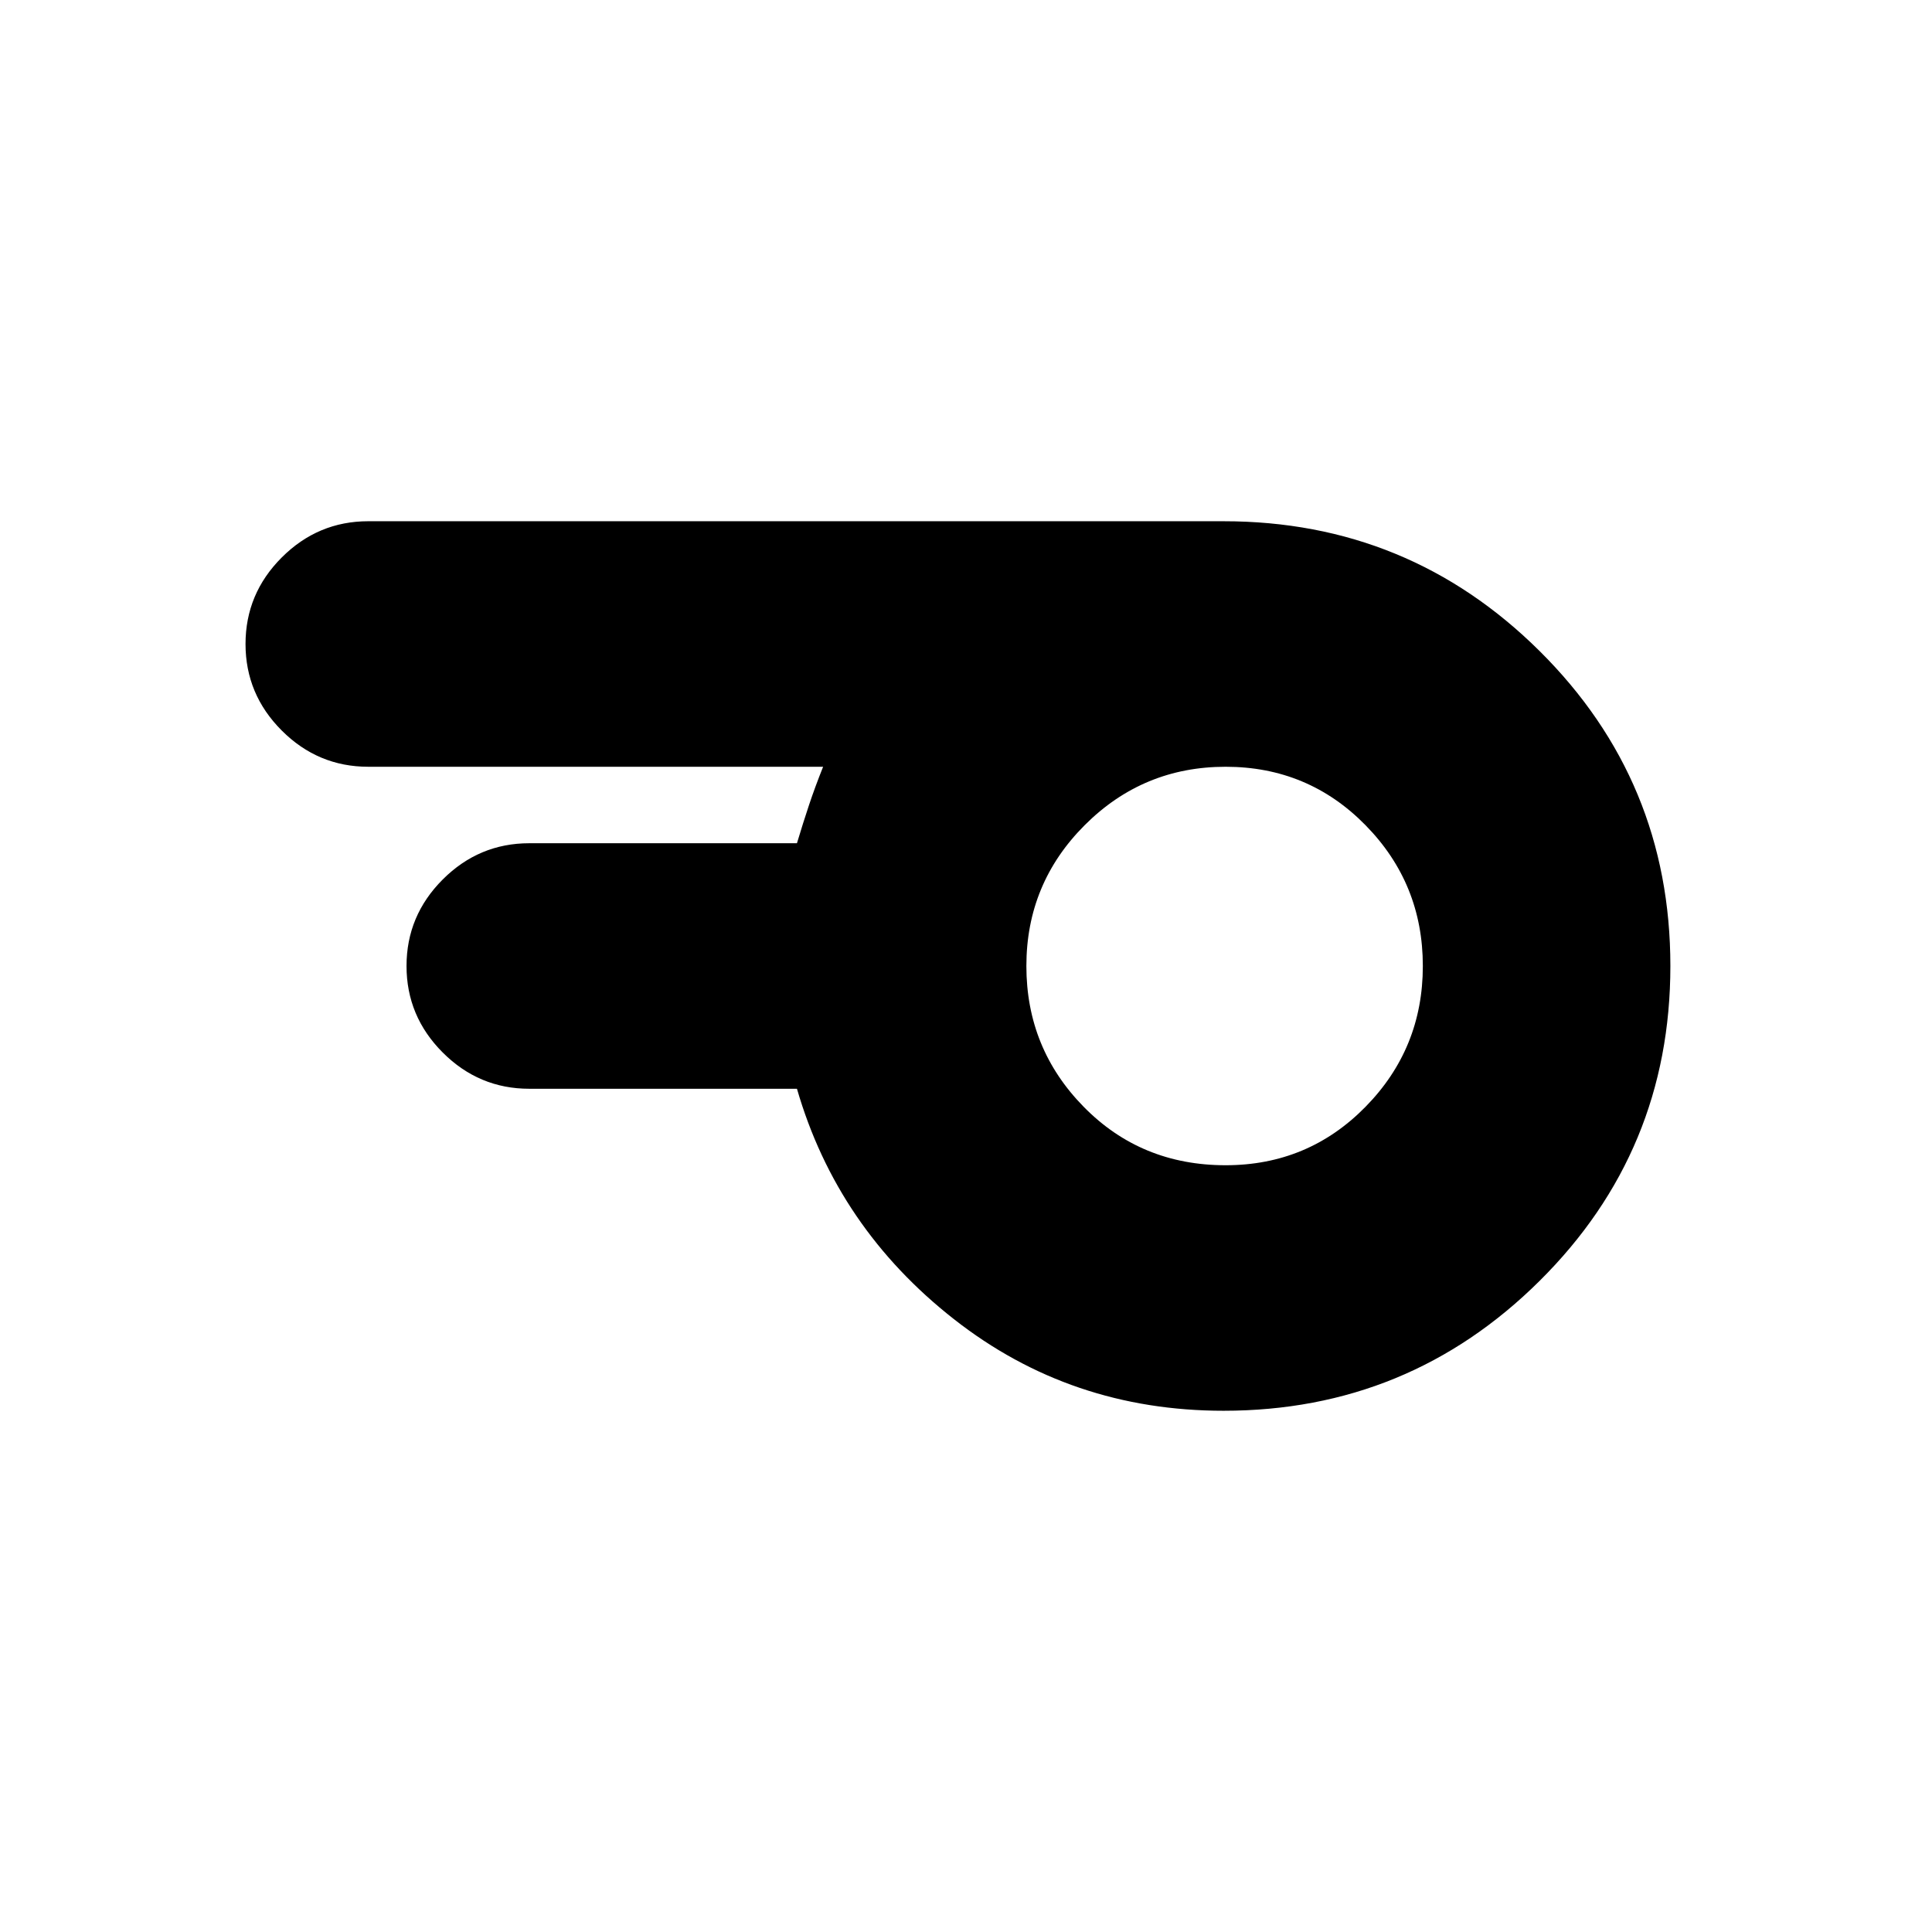 <svg xmlns="http://www.w3.org/2000/svg" height="24" width="24"><path d="M15.225 14.475q1.025 0 1.737-.725.713-.725.713-1.75t-.713-1.75q-.712-.725-1.737-.725-1.025 0-1.75.725-.725.725-.725 1.75t.713 1.75q.712.725 1.762.725Zm-.025 3.05q-1.9 0-3.35-1.138-1.45-1.137-1.95-2.862H6.575q-.625 0-1.075-.45-.45-.45-.45-1.075t.45-1.075q.45-.45 1.075-.45H9.9q.075-.25.15-.475.075-.225.175-.475h-5.65q-.625 0-1.075-.45-.45-.45-.45-1.075t.45-1.075q.45-.45 1.075-.45H15.2q2.3 0 3.925 1.612Q20.75 9.7 20.75 12t-1.625 3.912Q17.5 17.525 15.2 17.525Z"/></svg>